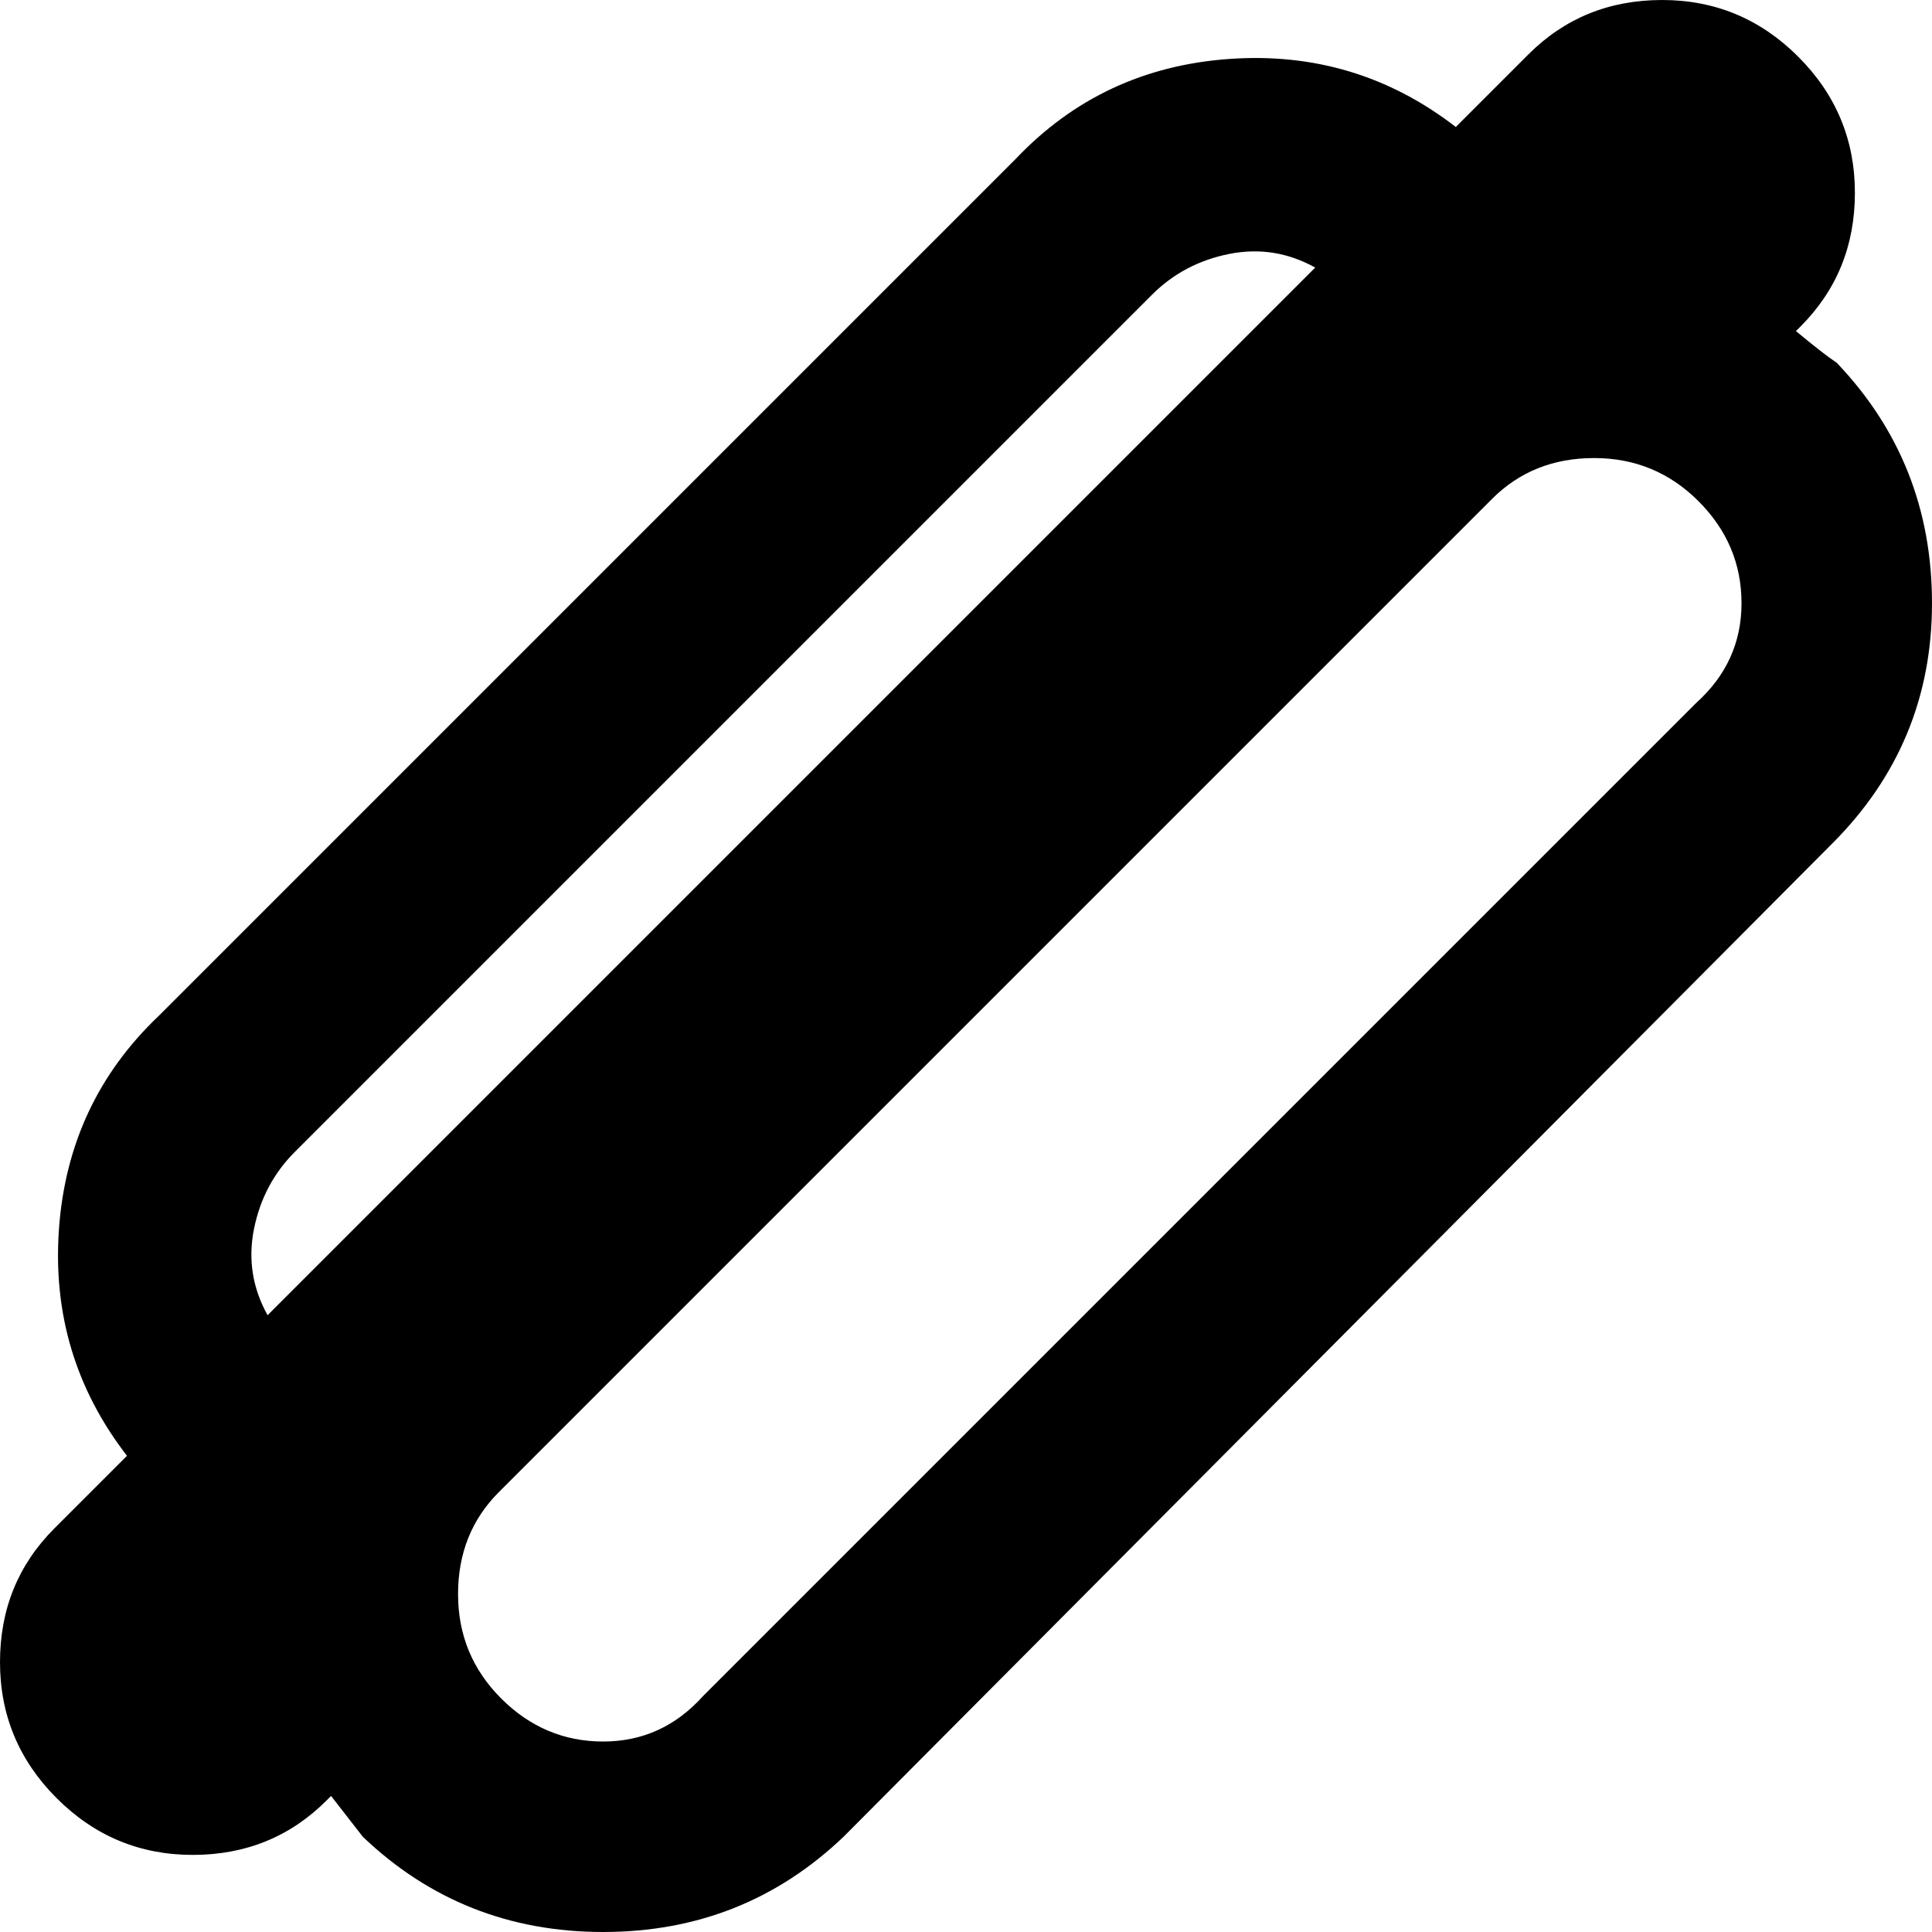 <svg xmlns="http://www.w3.org/2000/svg" viewBox="43 -21 426 426">
      <g transform="scale(1 -1) translate(0 -384)">
        <path d="M448 325Q445 327 439 332L440 333Q452 345 452.0 362.5Q452 380 439.5 392.5Q427 405 409.5 405.0Q392 405 380 393L364 377Q342 394 314.0 392.0Q286 390 267 370L78 181Q58 162 56.0 134.0Q54 106 71 84L55 68Q43 56 43.0 38.5Q43 21 55.5 8.5Q68 -4 85.5 -4.0Q103 -4 115 8L116 9L123 0Q145 -21 176.0 -21.0Q207 -21 229 0L447 219Q469 241 469.0 272.0Q469 303 448 325ZM102 115Q97 124 99.0 134.0Q101 144 108 151L297 340Q304 347 314.0 349.0Q324 351 333 346ZM417 250 198 31Q189 21 176.0 21.0Q163 21 153.5 30.5Q144 40 144.0 53.5Q144 67 153 76L372 295Q381 304 394.5 304.0Q408 304 417.5 294.5Q427 285 427.0 272.0Q427 259 417 250Z" />
      </g>
    </svg>
